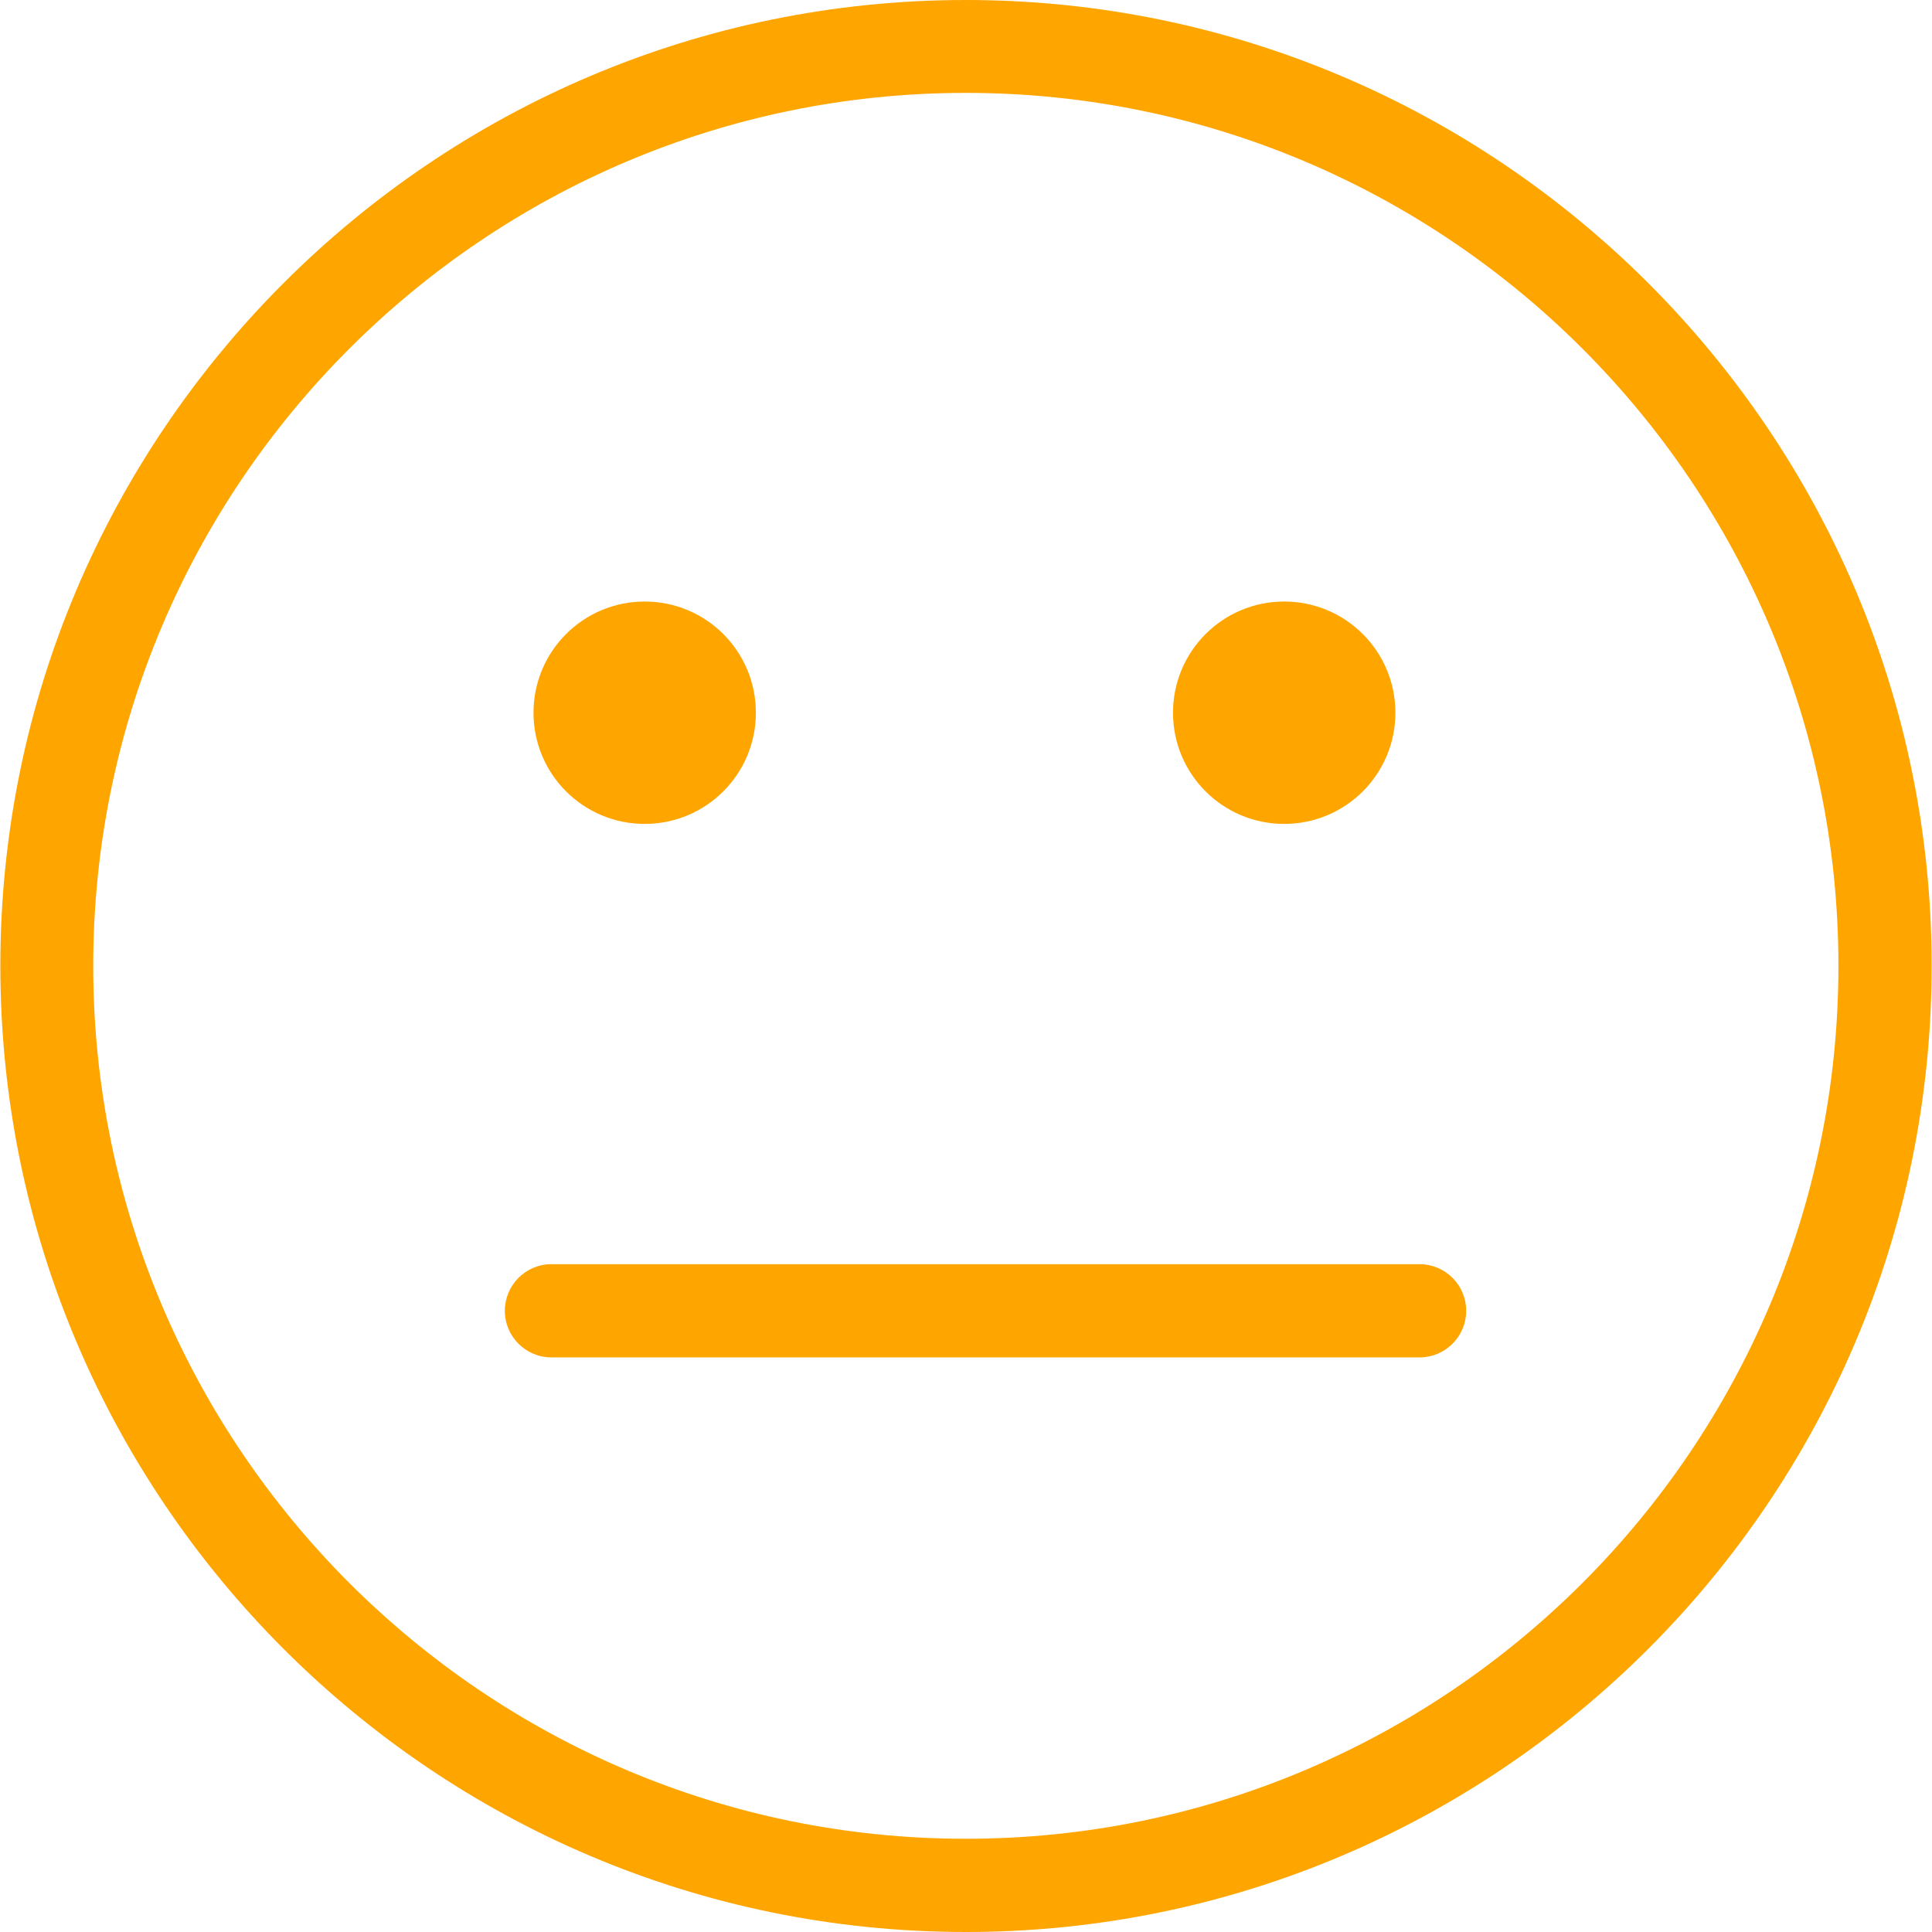 <?xml version="1.0" encoding="utf-8"?>
<!-- Generator: Adobe Illustrator 22.1.0, SVG Export Plug-In . SVG Version: 6.00 Build 0)  -->
<svg version="1.1" id="Capa_1" xmlns="http://www.w3.org/2000/svg" xmlns:xlink="http://www.w3.org/1999/xlink" x="0px" y="0px"
	 viewBox="0 0 559.5 559.5" style="enable-background:new 0 0 559.5 559.5;" xml:space="preserve">
<style type="text/css">
	.st0{fill:#FFA500;}
</style>
<g>
	<g>
		<g id="group-9svg">
			<path id="path-1_49_" class="st0" d="M411.1,393.1H159.7c-7.4,0-13.5-6-13.5-13.5c0-7.4,6-13.5,13.5-13.5h251.4
				c7.4,0,13.5,6,13.5,13.5C424.6,387.1,418.5,393.1,411.1,393.1z"/>
			<path id="path-2_49_" class="st0" d="M404.1,206.4c0,17.8-14.4,32.2-32.2,32.2s-32.2-14.4-32.2-32.2c0-17.8,14.4-32.2,32.2-32.2
				C389.7,174.2,404.1,188.6,404.1,206.4z"/>
			<path id="path-3_49_" class="st0" d="M218.9,206.4c0,17.8-14.4,32.2-32.2,32.2c-17.8,0-32.2-14.4-32.2-32.2
				c0-17.8,14.4-32.2,32.2-32.2S218.9,188.6,218.9,206.4z"/>
			<path id="path-4_49_" class="st0" d="M279.7,559.5C125.5,559.5,0.1,434,0.1,279.7C0.1,125.5,125.5,0,279.7,0
				s279.7,125.5,279.7,279.7C559.4,434,433.9,559.5,279.7,559.5z M279.7,26.9C140.4,26.9,27,140.3,27,279.7s113.4,252.8,252.7,252.8
				c139.4,0,252.7-113.4,252.7-252.8S419.1,26.9,279.7,26.9z"/>
		</g>
	</g>
</g>
</svg>
